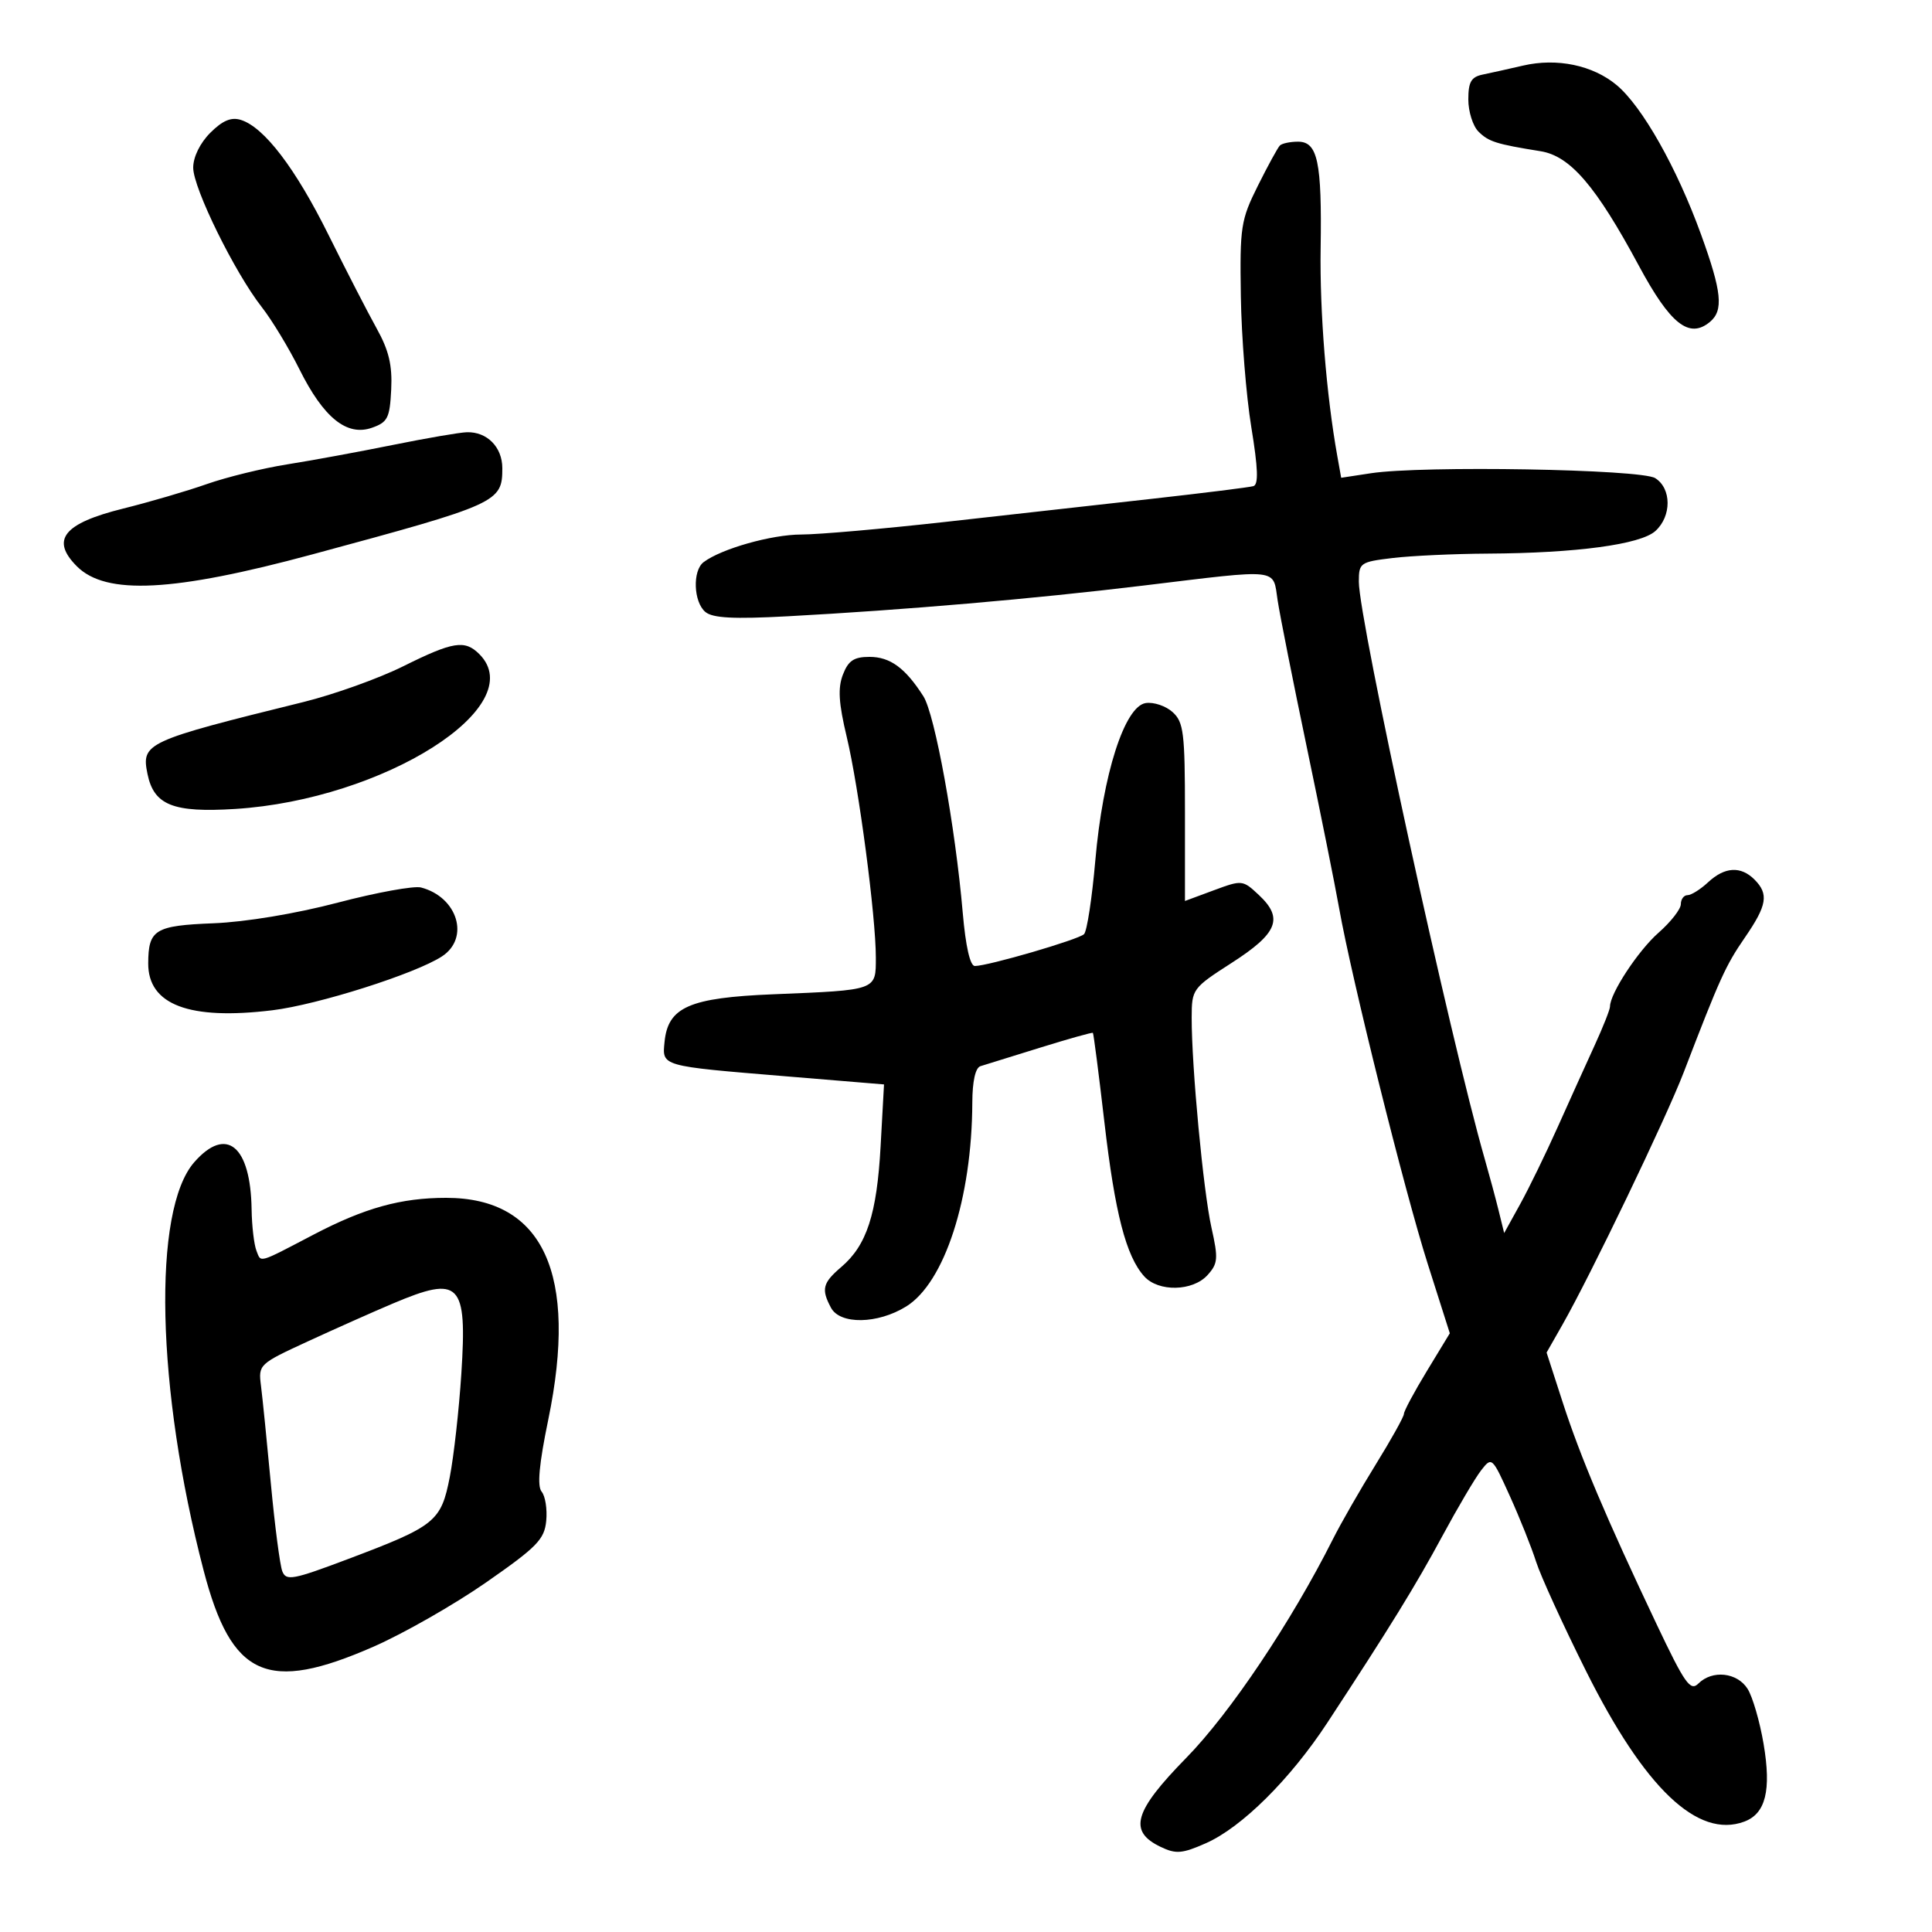 <svg xmlns="http://www.w3.org/2000/svg" width="300" height="300" viewBox="0 0 300 300" version="1.1">
	<path d="M 236.500 10.185 C 234.300 10.696, 231.488 11.322, 230.250 11.576 C 228.447 11.946, 228 12.715, 228 15.448 C 228 17.323, 228.706 19.564, 229.570 20.427 C 231.145 22.002, 232.323 22.375, 239.215 23.481 C 243.824 24.221, 247.815 28.869, 254.477 41.254 C 259.369 50.348, 262.292 52.662, 265.513 49.989 C 267.660 48.208, 267.367 45.321, 264.135 36.404 C 260.386 26.058, 255.004 16.531, 251.037 13.216 C 247.339 10.126, 241.764 8.963, 236.500 10.185 M 32.655 20.618 C 31.062 22.211, 30 24.379, 30 26.037 C 30 29.218, 36.439 42.311, 40.646 47.684 C 42.216 49.689, 44.850 54.039, 46.500 57.351 C 50.247 64.874, 53.858 67.786, 57.748 66.424 C 60.199 65.566, 60.527 64.917, 60.746 60.481 C 60.932 56.710, 60.384 54.407, 58.488 51 C 57.111 48.525, 53.752 42, 51.025 36.500 C 45.889 26.141, 41.025 19.756, 37.405 18.621 C 35.901 18.149, 34.560 18.713, 32.655 20.618 M 198.737 22.597 C 198.409 22.925, 196.871 25.737, 195.320 28.847 C 192.673 34.153, 192.511 35.206, 192.678 46 C 192.775 52.325, 193.506 61.473, 194.302 66.330 C 195.352 72.738, 195.440 75.249, 194.624 75.488 C 194.006 75.669, 186.975 76.547, 179 77.440 C 171.025 78.333, 156.574 79.949, 146.887 81.032 C 137.200 82.114, 127.090 83, 124.421 83 C 119.824 83, 111.977 85.221, 109.250 87.295 C 107.507 88.619, 107.687 93.495, 109.535 95.029 C 110.678 95.978, 113.926 96.148, 122.285 95.697 C 140.552 94.711, 160.446 92.994, 177.500 90.932 C 199.037 88.329, 197.618 88.171, 198.394 93.250 C 198.752 95.588, 200.785 105.825, 202.913 116 C 205.041 126.175, 207.300 137.425, 207.934 141 C 209.878 151.956, 218.080 184.888, 221.700 196.266 L 225.126 207.032 221.563 212.897 C 219.603 216.122, 218 219.115, 218 219.547 C 218 219.979, 216.028 223.520, 213.618 227.416 C 211.208 231.312, 208.217 236.525, 206.973 239 C 200.522 251.828, 191.015 266.008, 184.210 272.953 C 176.045 281.285, 175.161 284.369, 180.242 286.793 C 182.608 287.922, 183.568 287.842, 187.264 286.208 C 192.826 283.747, 200.354 276.275, 206.111 267.500 C 215.826 252.691, 219.810 246.225, 223.976 238.500 C 226.350 234.100, 229.050 229.523, 229.978 228.328 C 231.649 226.177, 231.692 226.216, 234.458 232.328 C 235.994 235.723, 237.823 240.300, 238.523 242.500 C 239.223 244.700, 242.719 252.350, 246.291 259.500 C 255.382 277.696, 263.618 285.535, 270.838 282.864 C 274.170 281.632, 275.072 278.014, 273.850 270.795 C 273.264 267.333, 272.147 263.488, 271.369 262.250 C 269.754 259.682, 265.878 259.265, 263.715 261.428 C 262.478 262.665, 261.611 261.429, 257.223 252.178 C 249.420 235.726, 245.393 226.213, 242.658 217.762 L 240.153 210.025 242.581 205.762 C 246.981 198.039, 258.712 173.632, 261.451 166.500 C 267.072 151.868, 267.949 149.934, 270.933 145.597 C 274.397 140.563, 274.684 138.827, 272.429 136.571 C 270.304 134.447, 267.812 134.595, 265.230 137 C 264.050 138.100, 262.615 139, 262.042 139 C 261.469 139, 261 139.628, 261 140.396 C 261 141.164, 259.441 143.162, 257.535 144.835 C 254.378 147.607, 250 154.267, 250 156.297 C 250 156.752, 248.929 159.458, 247.620 162.312 C 246.311 165.165, 243.729 170.875, 241.882 175 C 240.035 179.125, 237.409 184.518, 236.045 186.985 L 233.566 191.470 232.709 187.985 C 232.238 186.068, 231.270 182.475, 230.559 180 C 225.166 161.223, 211 96.273, 211 90.325 C 211 87.397, 211.204 87.254, 216.250 86.648 C 219.137 86.301, 225.775 85.994, 231 85.965 C 244.784 85.888, 254.738 84.547, 257.049 82.455 C 259.587 80.159, 259.571 75.838, 257.018 74.244 C 254.792 72.853, 220.852 72.269, 212.879 73.484 L 208.258 74.188 207.660 70.844 C 205.947 61.273, 204.917 48.447, 205.068 38.570 C 205.273 25.120, 204.612 22, 201.558 22 C 200.335 22, 199.065 22.268, 198.737 22.597 M 61 69.091 C 55.775 70.149, 48.396 71.506, 44.602 72.107 C 40.809 72.708, 35.184 74.087, 32.102 75.170 C 29.021 76.254, 23.179 77.965, 19.120 78.972 C 9.857 81.271, 7.819 83.819, 11.944 87.944 C 16.454 92.454, 26.916 91.919, 48.549 86.072 C 77.354 78.288, 78 77.995, 78 72.705 C 78 69.431, 75.640 67.034, 72.500 67.116 C 71.400 67.145, 66.225 68.034, 61 69.091 M 62.612 103.459 C 58.824 105.343, 51.849 107.842, 47.112 109.011 C 22.600 115.064, 21.921 115.378, 22.904 120.187 C 23.893 125.021, 26.888 126.217, 36.500 125.614 C 59.600 124.165, 82.504 109.646, 74.429 101.571 C 72.174 99.317, 70.357 99.608, 62.612 103.459 M 130.888 104.750 C 130.081 106.837, 130.225 109.172, 131.482 114.432 C 133.364 122.303, 136 142.293, 136 148.693 C 136 153.816, 136.232 153.733, 120.085 154.391 C 107.057 154.922, 103.733 156.372, 103.193 161.763 C 102.809 165.598, 102.518 165.514, 121.885 167.116 L 137.269 168.389 136.741 177.971 C 136.158 188.553, 134.592 193.364, 130.630 196.743 C 127.738 199.210, 127.493 200.183, 129.035 203.066 C 130.449 205.707, 136.272 205.613, 140.699 202.877 C 146.669 199.188, 150.924 186.083, 150.980 171.219 C 150.993 167.879, 151.460 165.796, 152.250 165.554 C 152.938 165.344, 157.100 164.051, 161.500 162.683 C 165.900 161.314, 169.591 160.279, 169.702 160.382 C 169.813 160.486, 170.618 166.736, 171.492 174.272 C 173.129 188.403, 174.856 195.079, 177.681 198.200 C 179.888 200.639, 185.212 200.528, 187.503 197.996 C 189.126 196.203, 189.190 195.428, 188.116 190.628 C 186.848 184.961, 185.024 165.592, 185.044 158 C 185.056 153.581, 185.169 153.428, 191.278 149.500 C 198.390 144.928, 199.330 142.598, 195.510 139.009 C 192.968 136.621, 192.883 136.612, 188.468 138.248 L 184 139.904 184 126.107 C 184 113.778, 183.796 112.125, 182.082 110.575 C 181.028 109.620, 179.153 108.988, 177.916 109.170 C 174.632 109.652, 171.243 120.225, 170.080 133.616 C 169.573 139.460, 168.785 144.609, 168.329 145.056 C 167.467 145.903, 153.417 150, 151.374 150 C 150.638 150, 149.946 146.960, 149.496 141.750 C 148.338 128.327, 145.173 110.918, 143.380 108.112 C 140.573 103.718, 138.222 102, 135.017 102 C 132.596 102, 131.727 102.579, 130.888 104.750 M 52.444 140.162 C 45.913 141.876, 38.134 143.169, 33.153 143.366 C 24.050 143.727, 23.041 144.345, 23.015 149.576 C 22.983 156.025, 29.391 158.449, 42.299 156.873 C 49.374 156.009, 64.532 151.192, 68.634 148.504 C 72.993 145.648, 71.057 139.294, 65.374 137.808 C 64.282 137.522, 58.463 138.582, 52.444 140.162 M 30.168 180.461 C 23.632 187.906, 24.267 215.698, 31.617 243.856 C 35.949 260.454, 41.480 262.936, 58 255.695 C 62.675 253.646, 70.550 249.150, 75.500 245.705 C 83.394 240.210, 84.539 239.037, 84.818 236.155 C 84.993 234.348, 84.674 232.312, 84.108 231.630 C 83.392 230.768, 83.704 227.368, 85.134 220.446 C 89.807 197.825, 84.365 186, 69.281 186 C 62.259 186, 56.639 187.558, 48.712 191.701 C 39.980 196.265, 40.566 196.098, 39.827 194.232 C 39.450 193.280, 39.109 190.392, 39.070 187.815 C 38.922 177.901, 35.151 174.786, 30.168 180.461 M 61 202.412 C 57.975 203.692, 52.035 206.337, 47.800 208.290 C 40.210 211.790, 40.106 211.888, 40.524 215.170 C 40.758 217.002, 41.449 223.854, 42.061 230.398 C 42.673 236.941, 43.472 243.058, 43.837 243.991 C 44.433 245.515, 45.471 245.321, 54.070 242.077 C 67.633 236.960, 68.493 236.264, 69.846 229.321 C 70.469 226.120, 71.276 218.902, 71.638 213.281 C 72.550 199.125, 71.442 197.993, 61 202.412" stroke="none" fill="black" fill-rule="evenodd"/>
</svg>